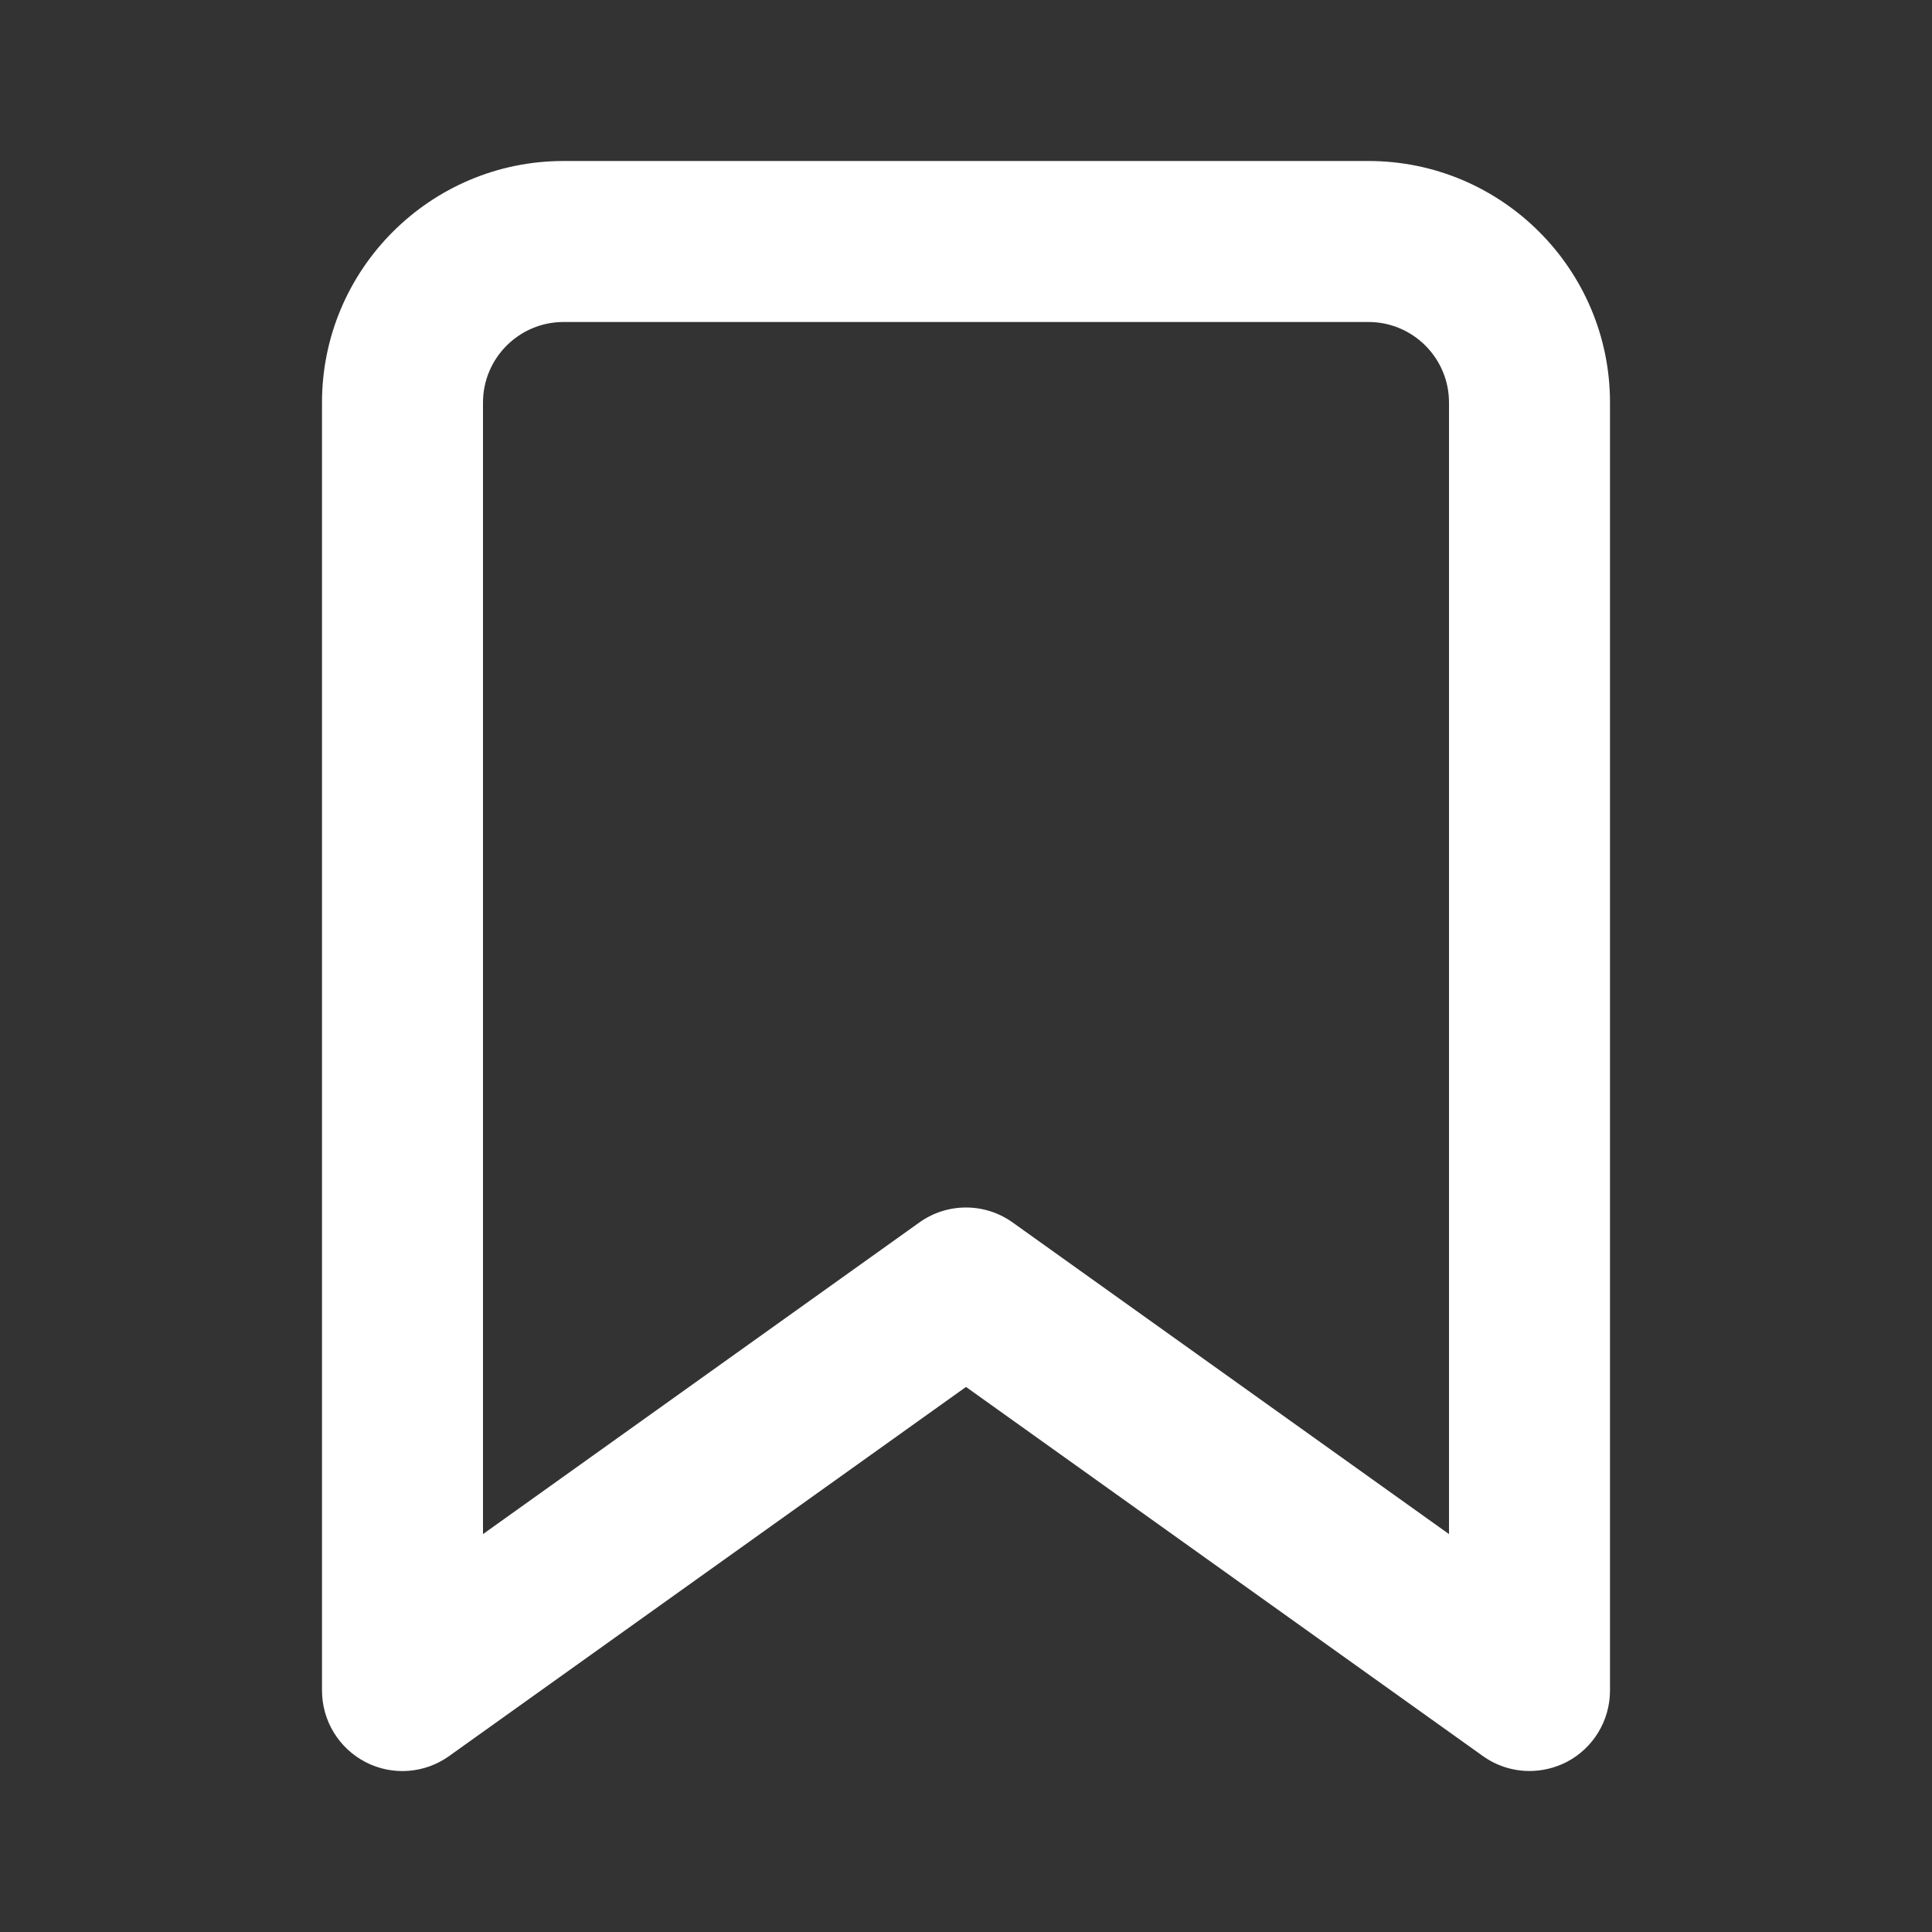 <svg width="24" height="24" viewBox="0 0 24 24" fill="none" xmlns="http://www.w3.org/2000/svg">
<rect x="0" y="0" width="24" height="24" fill="#333333" stroke="none"/>
<path fill-rule="evenodd" clip-rule="evenodd" d="M12 15C12.204 15 12.407 15.062 12.581 15.187L18 19.057V5C18 4.449 17.552 4 17 4H7C6.449 4 6 4.449 6 5V19.057L11.419 15.187C11.593 15.062 11.796 15 12 15ZM19 22C18.795 22 18.592 21.937 18.419 21.813L12 17.229L5.581 21.813C5.277 22.032 4.875 22.062 4.542 21.89C4.209 21.718 4 21.375 4 21V5C4 3.346 5.346 2 7 2H17C18.654 2 20 3.346 20 5V21C20 21.375 19.791 21.718 19.458 21.89C19.313 21.963 19.156 22 19 22Z" fill="white"/>
</svg>
